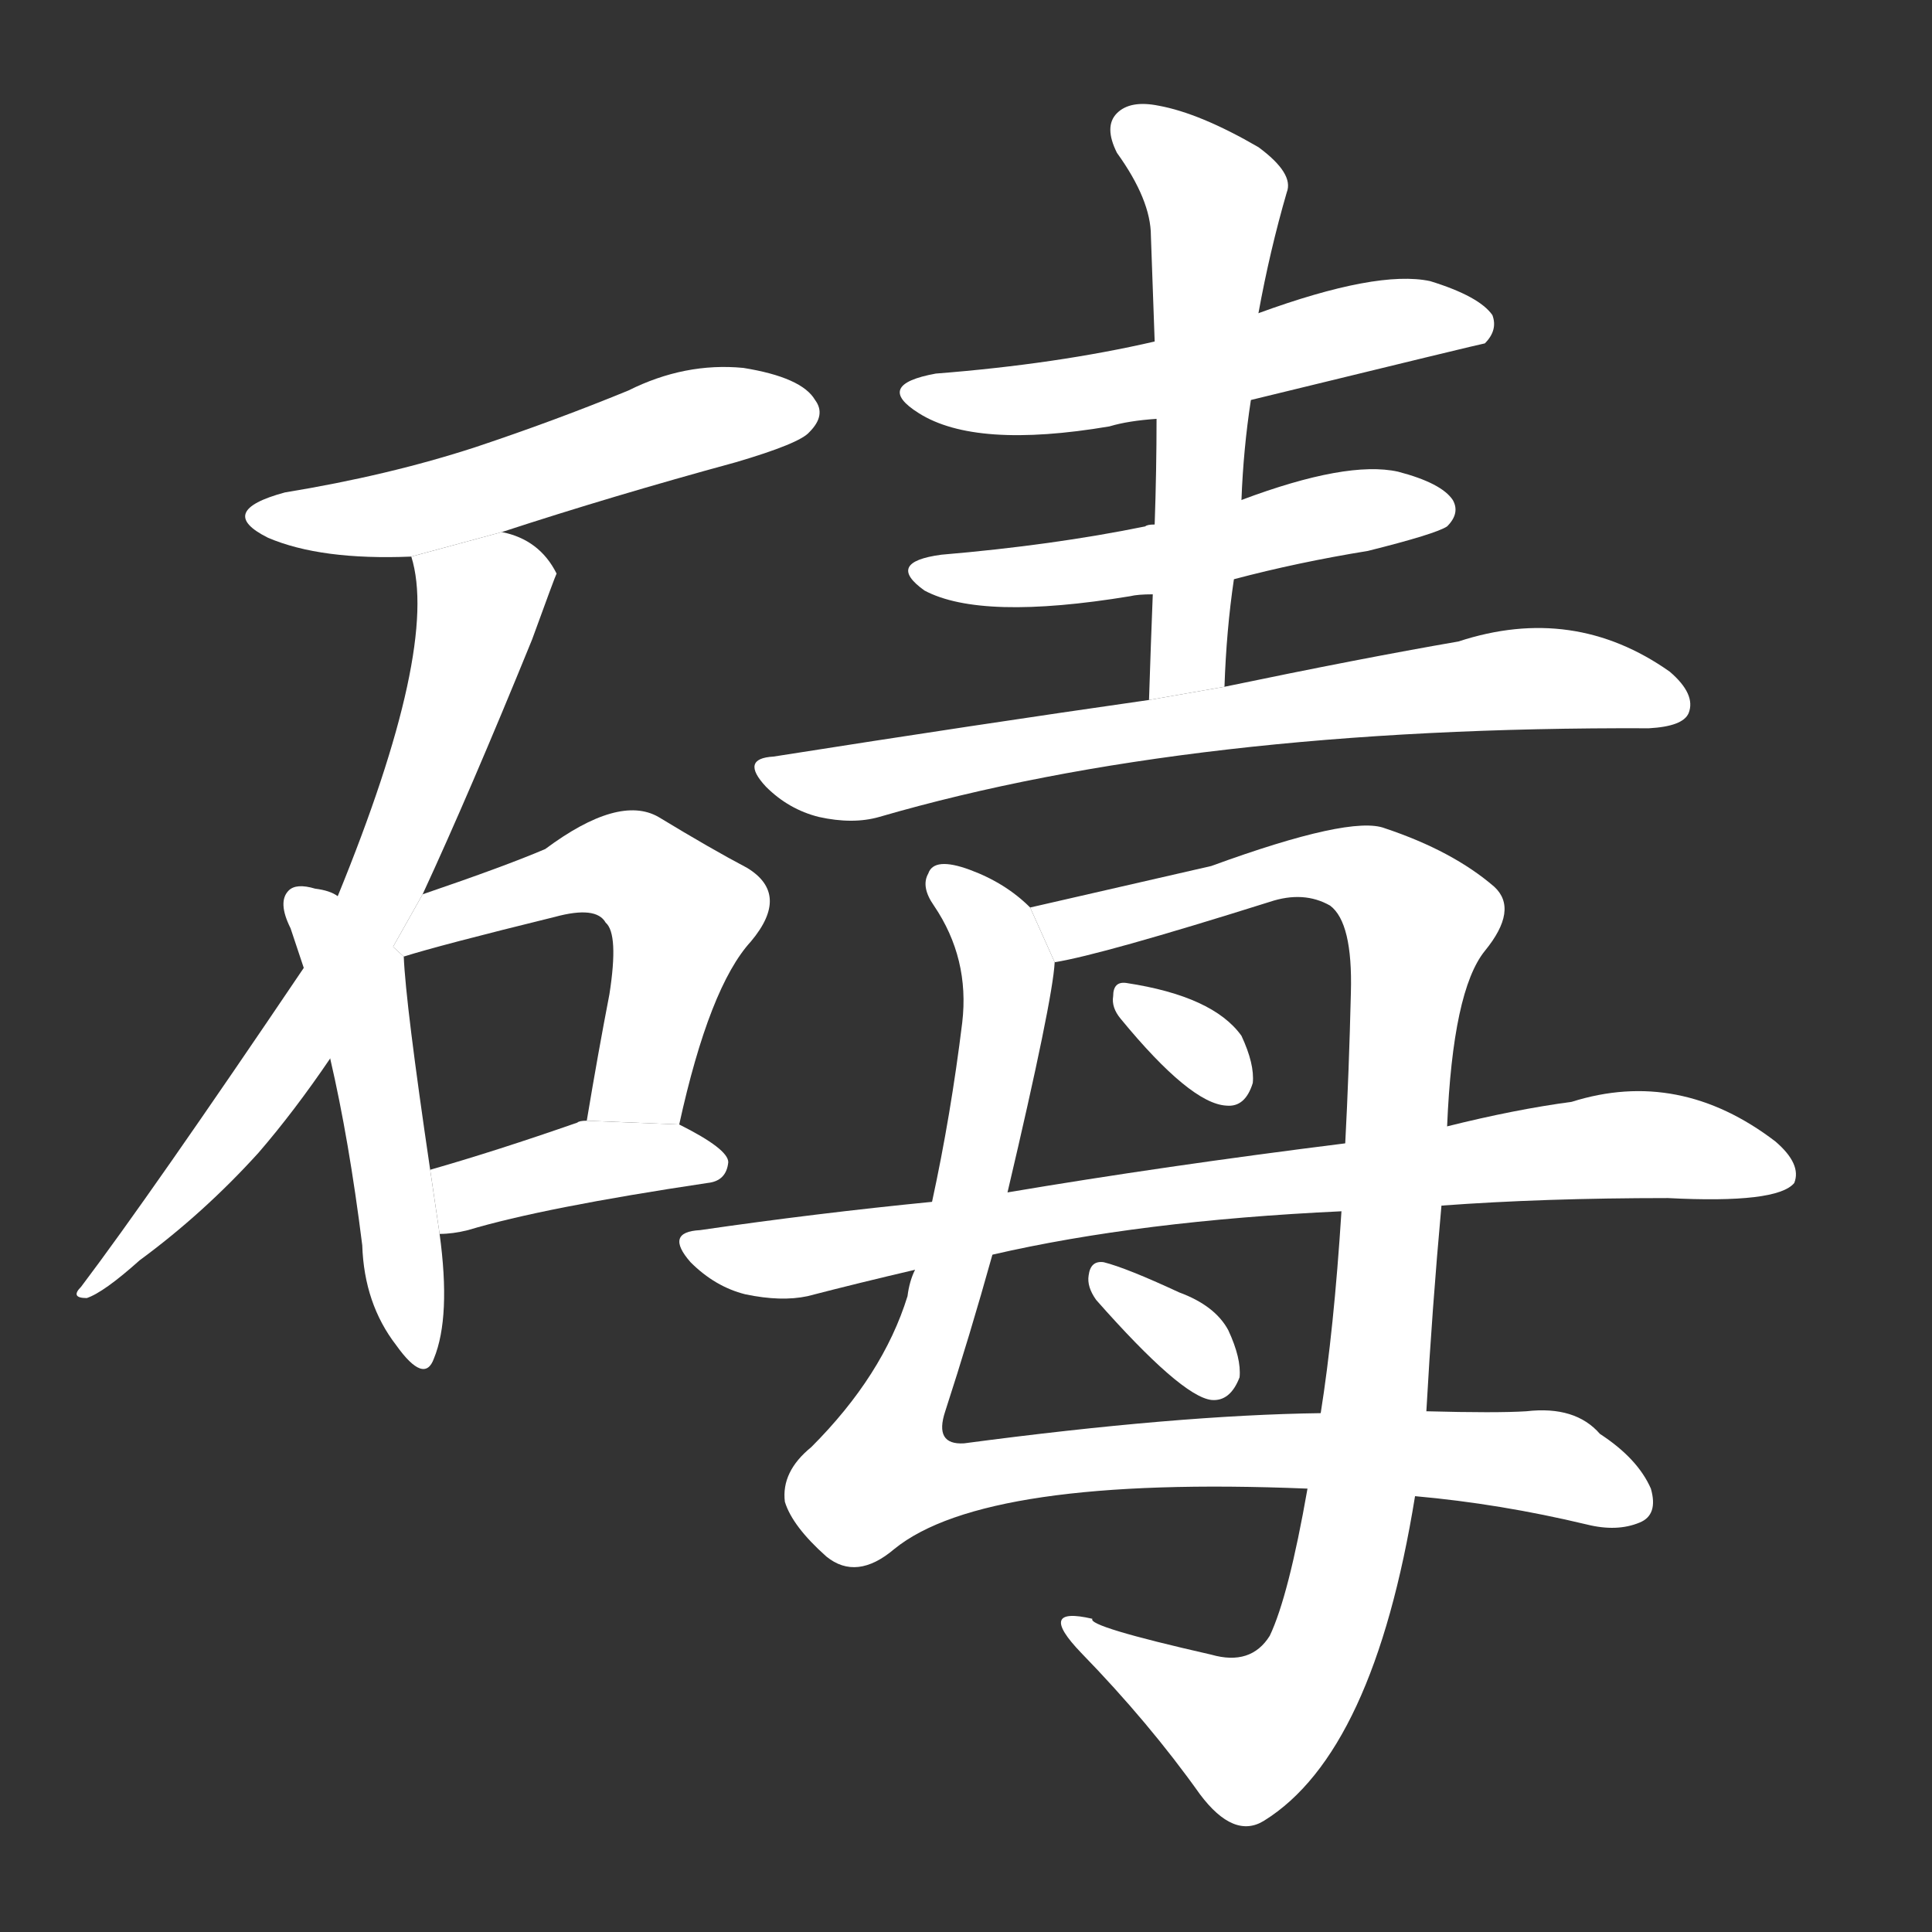 <!-- u78a1_du2_stone_roller_used_to_level_fields -->
<!-- 78A1 -->
<!--  -->
<!--  -->
<svg viewBox="0 0 1024 1024">
  <rect x="0" y="0" width="1024" height="1024" fill="#333333" stroke="none"/>
  <g transform="scale(1, -1) translate(0, -900)">
    <path fill="#FFFFFF" d="M 266 618 Q 324 637 390 655 Q 424 665 429 671 Q 438 680 432 688 Q 425 700 394 705 Q 363 708 333 693 Q 294 677 252 663 Q 206 648 151 639 Q 114 629 142 615 Q 170 603 218 605 L 266 618 Z"></path>
    <path fill="#FFFFFF" d="M 224 426 Q 249 480 282 561 Q 294 594 295 596 Q 286 614 266 618 L 218 605 Q 233 557 179 425 L 161 387 Q 80 267 43 218 Q 37 212 46 212 Q 55 215 74 232 Q 108 257 137 289 Q 156 311 175 339 L 224 426 Z"></path>
    <path fill="#FFFFFF" d="M 179 425 Q 175 428 167 429 Q 157 432 153 428 Q 147 422 154 408 Q 157 399 161 387 L 175 339 Q 185 296 192 240 Q 193 209 210 187 Q 225 166 230 180 Q 239 202 233 246 L 228 280 Q 215 368 214 393 L 179 425 Z"></path>
    <path fill="#FFFFFF" d="M 360 304 Q 376 377 398 401 Q 419 426 396 440 Q 377 450 349 467 Q 328 479 289 450 Q 268 441 224 426 L 208.332 398.182 L 214 393 Q 233 399 294 414 Q 316 420 321 411 Q 328 405 323 373 Q 317 342 311 306 L 360 304 Z"></path>
    <path fill="#FFFFFF" d="M 233 246 Q 240 246 248 248 Q 288 260 375 273 Q 385 274 386 284 Q 386 291 360 304 L 311 306 Q 307 306 306 305 Q 263 290 228 280 L 233 246 Z"></path>
    <path fill="#FFFFFF" d="M 663 688 Q 786 718 787 718 Q 794 725 791 733 Q 784 743 758 751 Q 730 757 667 734 L 612 719 Q 560 707 496 702 Q 463 696 487 681 Q 517 662 588 674 Q 598 677 613 678 L 663 688 Z"></path>
    <path fill="#FFFFFF" d="M 654 593 Q 688 602 725 608 Q 761 617 767 621 Q 774 628 770 635 Q 764 644 741 650 Q 714 656 658 635 L 612 622 Q 608 622 607 621 Q 558 611 499 606 Q 469 602 490 587 Q 520 571 599 584 Q 603 585 611 585 L 654 593 Z"></path>
    <path fill="#FFFFFF" d="M 649 536 Q 650 566 654 593 L 658 635 Q 659 662 663 688 L 667 734 Q 673 767 682 798 Q 686 808 667 822 Q 636 840 614 844 Q 599 847 592 840 Q 585 833 592 819 Q 610 794 610 775 Q 611 748 612 719 L 613 678 Q 613 651 612 622 L 611 585 Q 610 560 609 529 L 649 536 Z"></path>
    <path fill="#FFFFFF" d="M 609 529 Q 518 516 410 499 Q 392 498 406 483 Q 418 471 434 467 Q 452 463 466 467 Q 631 515 874 514 Q 892 515 895 522 Q 899 532 885 544 Q 834 580 773 560 Q 721 551 649 536 L 609 529 Z"></path>
    <path fill="#FFFFFF" d="M 750 107 Q 795 103 841 92 Q 857 88 869 93 Q 879 97 875 111 Q 868 127 848 140 Q 835 155 809 152 Q 793 151 756 152 L 700 151 Q 624 150 511 135 Q 495 134 501 152 Q 514 192 526 235 L 534 268 Q 558 370 559 390 L 546 419 Q 533 432 514 439 Q 495 446 492 437 Q 488 430 495 420 Q 514 392 510 358 Q 504 309 494 263 L 485 227 Q 482 221 481 213 Q 468 171 430 133 Q 414 120 416 104 Q 420 91 438 75 Q 454 62 474 79 Q 522 118 693 111 L 750 107 Z"></path>
    <path fill="#FFFFFF" d="M 693 111 Q 683 54 673 33 Q 663 17 642 23 Q 576 38 579 42 Q 549 49 573 24 Q 609 -13 636 -51 Q 654 -75 670 -65 Q 728 -29 750 107 L 756 152 Q 759 206 764 261 L 767 303 Q 770 375 787 396 Q 805 418 792 430 Q 770 449 734 461 Q 716 468 642 441 Q 572 425 546 419 L 559 390 Q 584 394 673 422 Q 691 428 705 420 Q 717 411 716 374 Q 715 332 713 294 L 711 258 Q 707 195 700 151 L 693 111 Z"></path>
    <path fill="#FFFFFF" d="M 594 360 Q 631 315 650 314 Q 660 313 664 326 Q 665 336 658 351 Q 643 372 597 379 Q 590 380 590 372 Q 589 366 594 360 Z"></path>
    <path fill="#FFFFFF" d="M 764 261 Q 818 265 884 265 Q 942 262 951 273 Q 955 283 941 295 Q 890 334 833 316 Q 803 312 767 303 L 713 294 Q 617 282 534 268 L 494 263 Q 433 257 371 248 Q 352 247 366 231 Q 379 218 395 214 Q 414 210 428 213 Q 455 220 485 227 L 526 235 Q 604 253 711 258 L 764 261 Z"></path>
    <path fill="#FFFFFF" d="M 581 211 Q 626 160 642 158 Q 652 157 657 170 Q 658 180 651 195 Q 644 208 625 215 Q 597 228 585 231 Q 578 232 577 224 Q 576 218 581 211 Z"></path>
  </g>
</svg>
